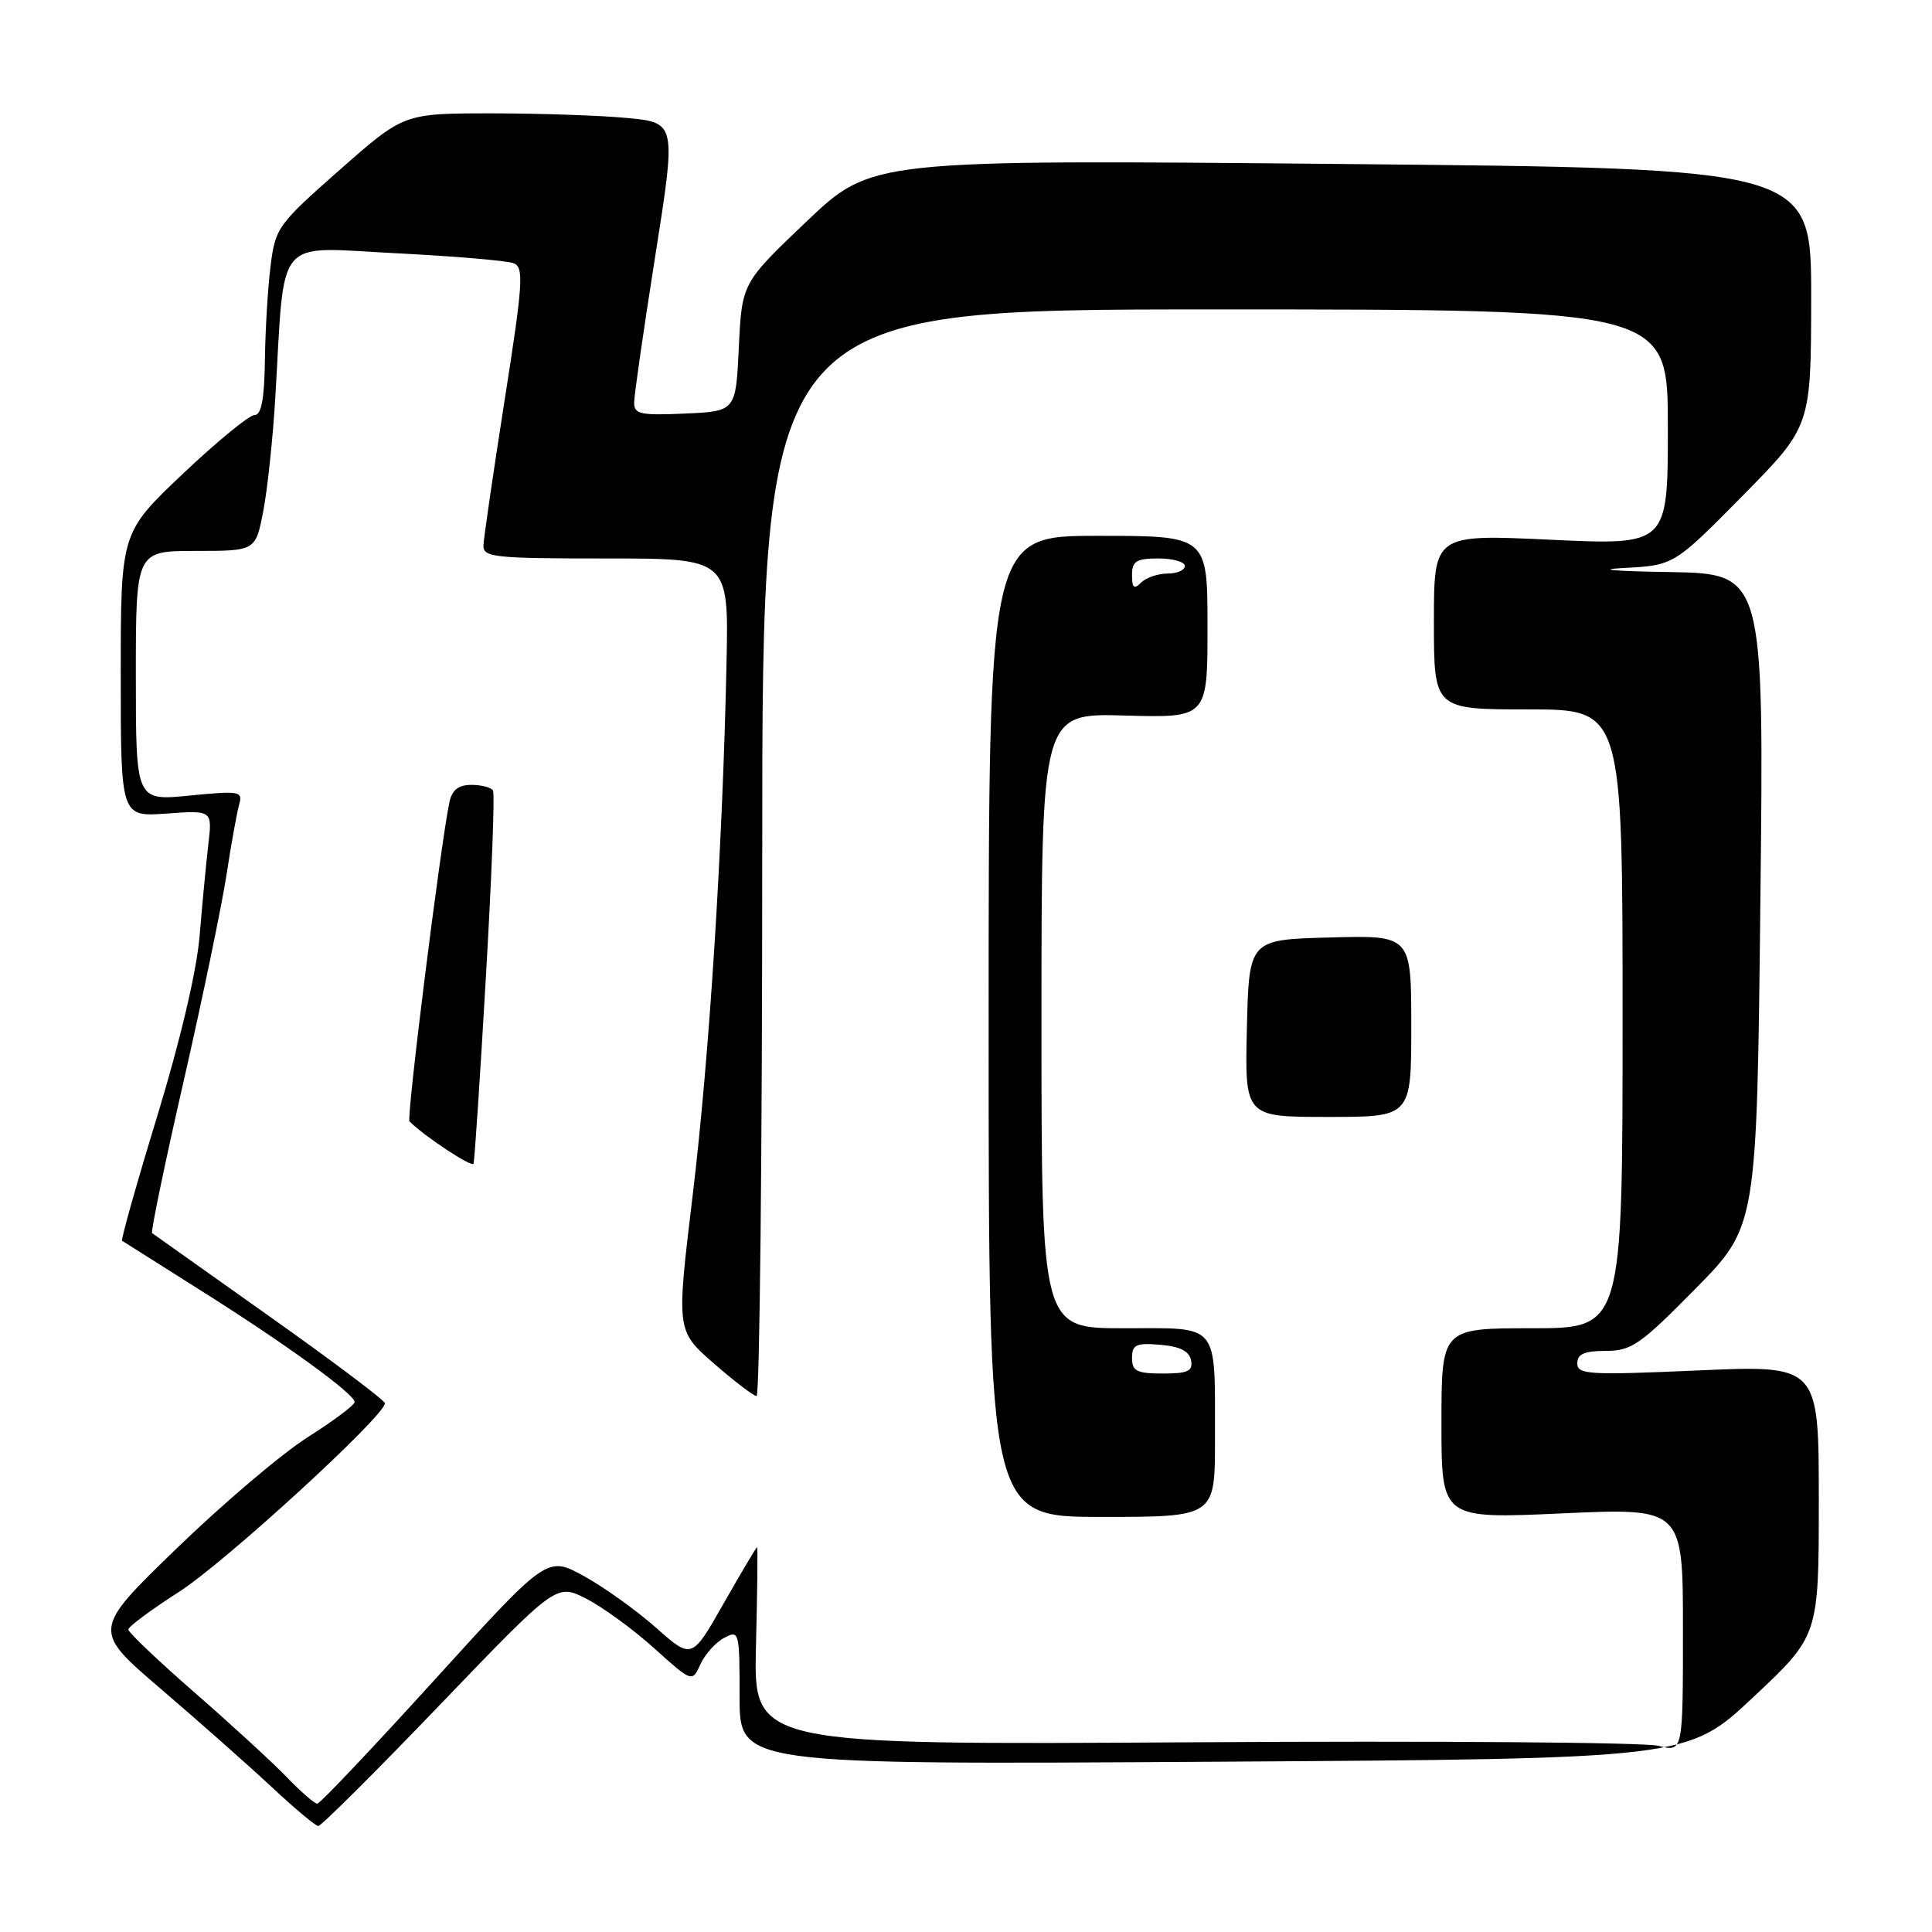 <?xml version="1.0" encoding="UTF-8" standalone="no"?>
<!DOCTYPE svg PUBLIC "-//W3C//DTD SVG 1.1//EN" "http://www.w3.org/Graphics/SVG/1.1/DTD/svg11.dtd" >
<svg xmlns="http://www.w3.org/2000/svg" xmlns:xlink="http://www.w3.org/1999/xlink" version="1.1" viewBox="0 0 256 256">
 <g >
 <path fill="currentColor"
d=" M 58.28 225.91 C 73.73 209.82 73.73 209.82 77.67 211.83 C 79.83 212.93 83.88 215.88 86.66 218.38 C 91.71 222.93 91.71 222.93 92.81 220.53 C 93.41 219.20 94.82 217.63 95.95 217.03 C 97.95 215.96 98.00 216.17 98.00 224.88 C 98.00 233.83 98.00 233.83 160.81 233.44 C 223.62 233.05 223.62 233.05 232.31 224.89 C 241.00 216.74 241.00 216.74 241.00 198.81 C 241.00 180.89 241.00 180.89 225.00 181.59 C 210.52 182.23 209.00 182.14 209.00 180.65 C 209.00 179.41 209.94 179.00 212.77 179.00 C 216.17 179.00 217.34 178.19 224.67 170.75 C 232.79 162.50 232.79 162.50 233.26 119.25 C 233.74 76.00 233.74 76.00 221.12 75.80 C 213.93 75.69 211.36 75.46 215.15 75.26 C 221.80 74.91 221.80 74.91 230.89 65.71 C 239.97 56.50 239.97 56.50 239.99 39.41 C 240.00 22.31 240.00 22.31 177.75 21.73 C 115.50 21.15 115.50 21.15 106.90 29.32 C 98.31 37.50 98.31 37.50 97.90 46.00 C 97.50 54.50 97.50 54.50 90.75 54.80 C 84.80 55.06 84.00 54.88 84.03 53.30 C 84.04 52.31 85.30 43.57 86.83 33.88 C 89.61 16.25 89.61 16.25 83.05 15.63 C 79.45 15.29 71.33 15.02 65.00 15.02 C 53.50 15.03 53.50 15.03 45.00 22.52 C 36.79 29.76 36.48 30.19 35.85 35.26 C 35.49 38.14 35.15 43.76 35.10 47.75 C 35.03 52.92 34.63 55.00 33.72 55.00 C 33.02 55.00 28.74 58.51 24.22 62.79 C 16.00 70.58 16.00 70.58 16.00 89.41 C 16.00 108.24 16.00 108.24 22.07 107.80 C 28.14 107.36 28.14 107.36 27.60 111.93 C 27.31 114.44 26.79 119.88 26.45 124.00 C 26.07 128.61 23.91 137.81 20.85 147.85 C 18.10 156.84 16.00 164.29 16.18 164.41 C 16.36 164.53 21.00 167.46 26.50 170.93 C 37.83 178.06 47.00 184.72 46.99 185.78 C 46.99 186.18 44.17 188.28 40.74 190.46 C 37.31 192.64 29.49 199.28 23.36 205.22 C 12.22 216.01 12.22 216.01 21.36 223.83 C 26.39 228.14 32.98 233.97 36.00 236.79 C 39.02 239.61 41.80 241.94 42.17 241.96 C 42.53 241.98 49.79 234.76 58.28 225.91 Z  M 37.95 235.43 C 36.05 233.47 30.56 228.43 25.75 224.24 C 20.94 220.04 17.00 216.30 17.00 215.92 C 17.00 215.54 20.04 213.29 23.75 210.91 C 29.82 207.02 51.00 187.62 51.00 185.94 C 51.00 185.57 44.14 180.40 35.75 174.46 C 27.36 168.51 20.34 163.53 20.15 163.39 C 19.96 163.25 21.83 154.21 24.32 143.32 C 26.81 132.42 29.36 120.12 30.00 116.00 C 30.63 111.88 31.39 107.65 31.69 106.61 C 32.19 104.84 31.78 104.76 25.11 105.42 C 18.00 106.12 18.00 106.12 18.00 89.56 C 18.00 73.00 18.00 73.00 25.93 73.00 C 33.86 73.00 33.86 73.00 34.88 67.75 C 35.44 64.86 36.17 58.00 36.49 52.50 C 37.76 30.96 36.28 32.73 52.36 33.55 C 60.14 33.94 67.20 34.54 68.06 34.88 C 69.44 35.43 69.31 37.45 66.87 53.00 C 65.36 62.62 64.10 71.29 64.06 72.25 C 64.01 73.85 65.42 74.00 80.28 74.00 C 96.56 74.00 96.56 74.00 96.27 87.75 C 95.76 112.27 93.99 140.10 91.78 158.41 C 89.62 176.32 89.62 176.32 94.56 180.64 C 97.28 183.01 99.84 184.97 100.25 184.98 C 100.66 184.99 101.00 152.60 101.00 113.00 C 101.00 41.00 101.00 41.00 161.00 41.00 C 221.00 41.00 221.00 41.00 221.00 56.62 C 221.00 72.24 221.00 72.24 205.50 71.52 C 190.00 70.79 190.00 70.79 190.00 82.39 C 190.00 94.00 190.00 94.00 202.50 94.00 C 215.00 94.00 215.00 94.00 215.00 135.00 C 215.00 176.00 215.00 176.00 203.00 176.00 C 191.00 176.00 191.00 176.00 191.00 188.63 C 191.00 201.26 191.00 201.26 207.00 200.53 C 223.00 199.81 223.00 199.81 223.00 215.98 C 223.00 232.16 223.00 232.16 219.75 231.33 C 217.96 230.87 190.25 230.66 158.17 230.86 C 99.84 231.22 99.84 231.22 100.17 218.11 C 100.35 210.90 100.42 205.00 100.32 205.00 C 100.22 205.00 98.23 208.35 95.90 212.44 C 91.67 219.89 91.67 219.89 86.94 215.69 C 84.34 213.39 80.03 210.30 77.36 208.83 C 72.50 206.17 72.50 206.17 57.59 222.58 C 49.39 231.61 42.39 239.00 42.04 239.00 C 41.68 239.00 39.84 237.40 37.95 235.43 Z  M 160.99 190.75 C 160.97 175.04 161.75 176.00 148.88 176.00 C 138.00 176.00 138.00 176.00 138.00 135.25 C 138.00 94.50 138.00 94.50 149.00 94.81 C 160.00 95.12 160.00 95.12 160.00 83.06 C 160.00 71.00 160.00 71.00 145.50 71.00 C 131.00 71.00 131.00 71.00 131.00 136.00 C 131.00 201.00 131.00 201.00 146.00 201.00 C 161.00 201.00 161.00 201.00 160.99 190.75 Z  M 64.38 129.50 C 65.15 116.30 65.57 105.16 65.33 104.75 C 65.08 104.34 63.79 104.00 62.46 104.00 C 60.76 104.00 59.90 104.67 59.56 106.25 C 58.40 111.67 53.83 148.17 54.26 148.59 C 56.26 150.59 62.55 154.74 62.75 154.19 C 62.88 153.81 63.62 142.70 64.38 129.50 Z  M 187.00 135.97 C 187.00 123.93 187.00 123.93 176.25 124.22 C 165.50 124.50 165.50 124.50 165.22 136.25 C 164.94 148.00 164.94 148.00 175.97 148.00 C 187.00 148.00 187.00 148.00 187.00 135.97 Z  M 150.00 179.94 C 150.00 178.17 150.53 177.92 153.74 178.19 C 156.36 178.41 157.58 179.03 157.82 180.25 C 158.09 181.68 157.41 182.00 154.07 182.00 C 150.63 182.00 150.00 181.68 150.00 179.94 Z  M 150.00 76.20 C 150.00 74.35 150.56 74.00 153.50 74.00 C 155.43 74.00 157.00 74.45 157.00 75.00 C 157.00 75.55 155.97 76.00 154.70 76.00 C 153.44 76.00 151.86 76.54 151.20 77.20 C 150.27 78.13 150.00 77.91 150.00 76.20 Z "/>
</g>
</svg>